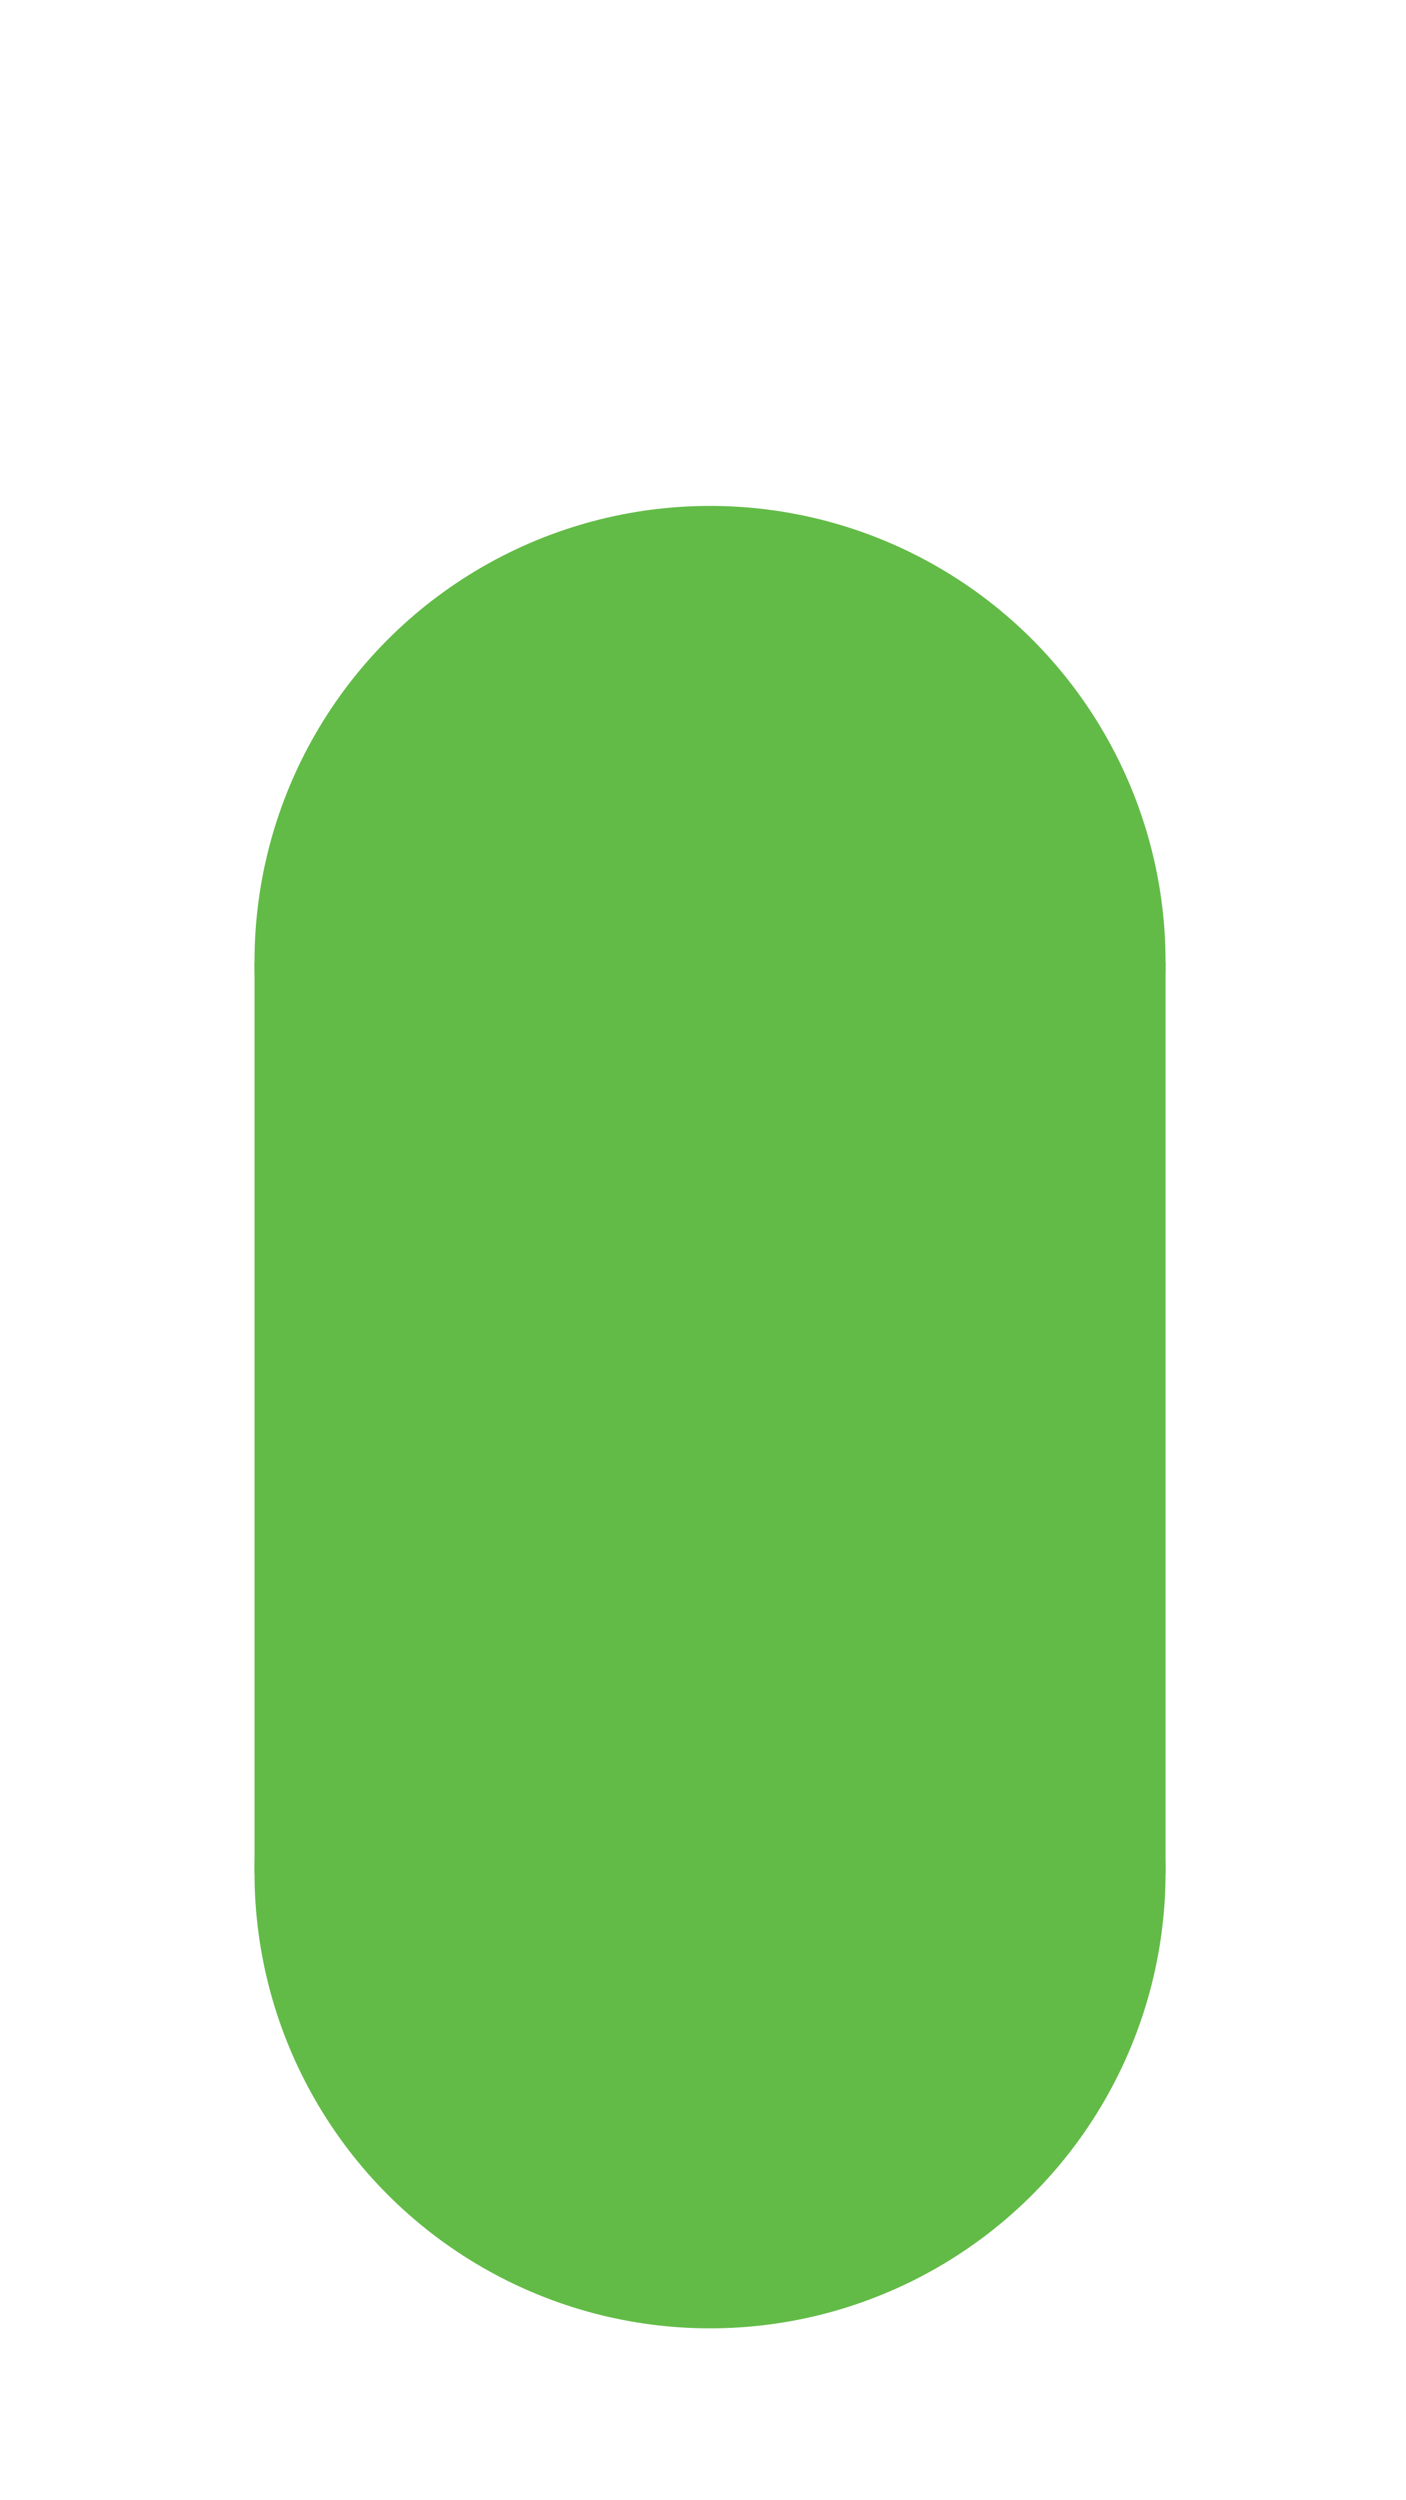<?xml version="1.0" encoding="utf-8"?>
<!-- Generator: Adobe Illustrator 22.0.0, SVG Export Plug-In . SVG Version: 6.00 Build 0)  -->
<svg version="1.1" id="图层_1" xmlns="http://www.w3.org/2000/svg" xmlns:xlink="http://www.w3.org/1999/xlink" x="0px" y="0px"
	 viewBox="0 0 1080 1920" style="enable-background:new 0 0 1080 1920;" xml:space="preserve">
<style type="text/css">
	.st0{fill:#62BB47;}
</style>
<circle class="st0" cx="545.4" cy="738.4" r="349.9"/>
<circle class="st0" cx="545.4" cy="1438.1" r="349.9"/>
<rect x="195.5" y="739" class="st0" width="699.8" height="699.8"/>
</svg>
